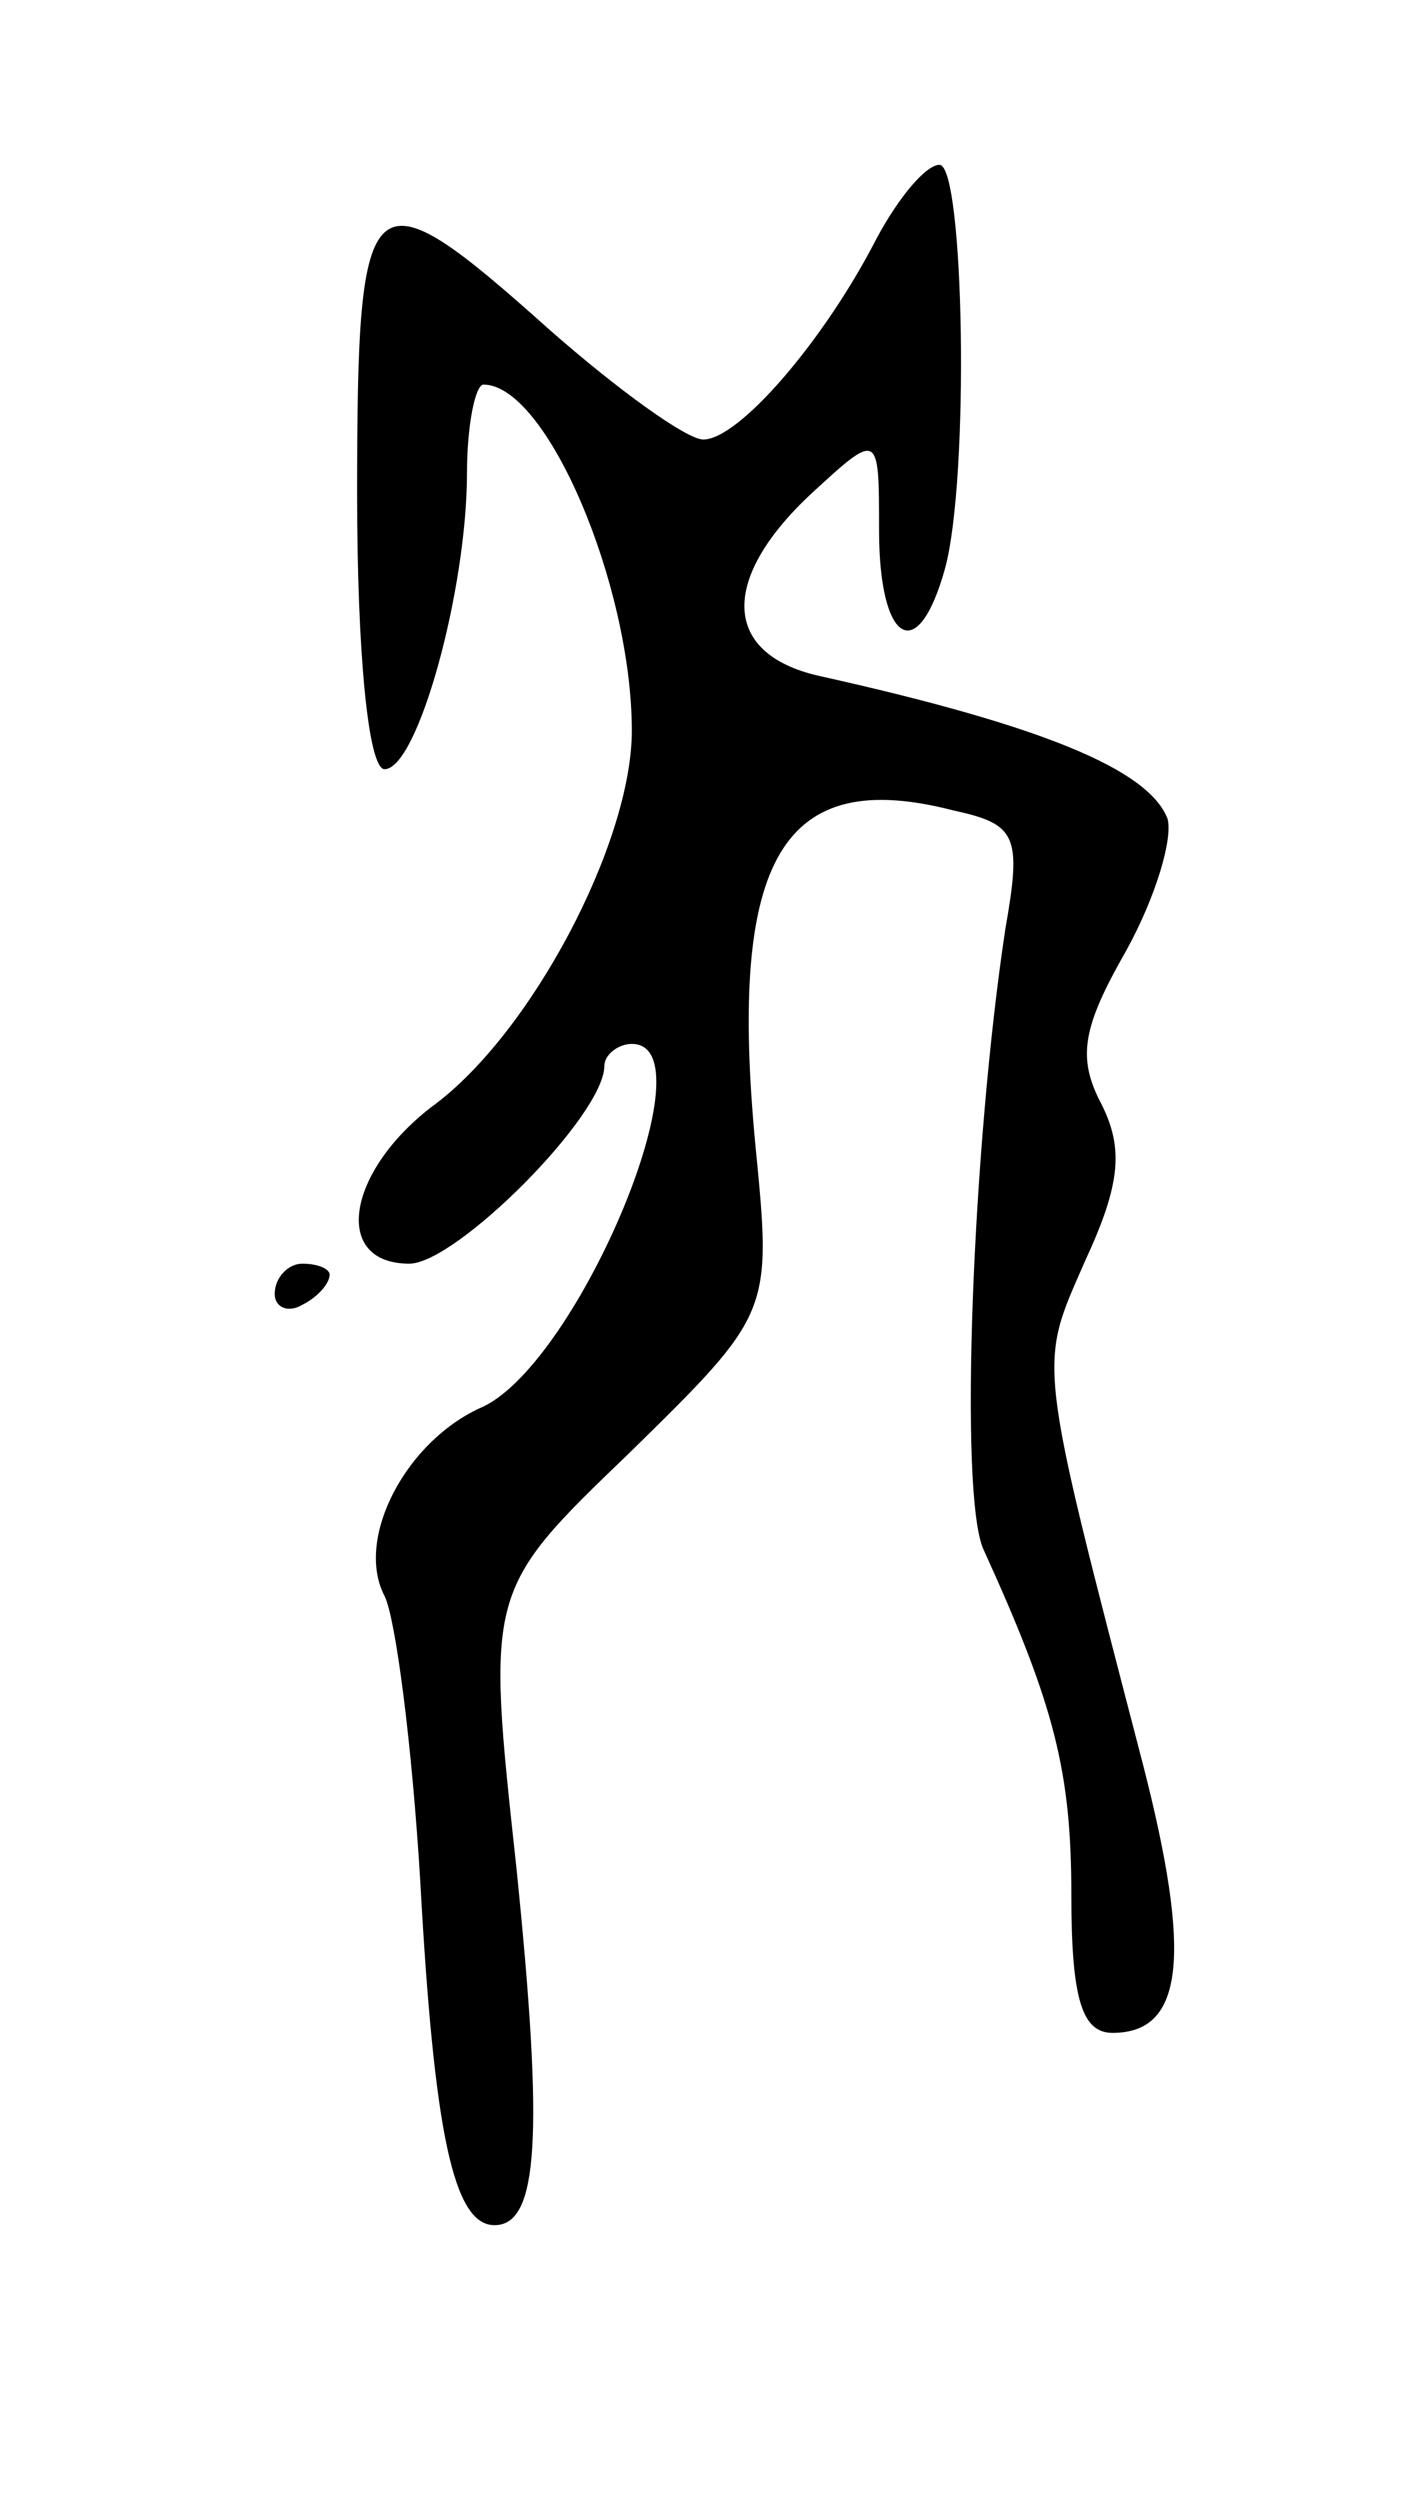 <svg version="1.0" xmlns="http://www.w3.org/2000/svg"
 width="51pt" height="91pt" viewBox="0 0 51 91"
 preserveAspectRatio="xMidYMid meet">
<g transform="translate(0,91) scale(0.1,-0.1)"
fill="#000000" stroke="none">
<path d="M319 823 c-19 -37 -50 -73 -63 -73 -6 0 -31 18 -56 40 -66 59 -70 56
-70 -60 0 -57 4 -100 10 -100 12 0 30 65 30 108 0 17 3 32 6 32 23 0 54 -73
54 -126 0 -41 -37 -111 -73 -137 -31 -24 -36 -57 -8 -57 17 0 71 54 71 72 0 4
5 8 10 8 29 0 -19 -115 -54 -132 -28 -12 -47 -48 -36 -69 4 -8 10 -54 13 -104
5 -91 12 -125 27 -125 16 0 18 32 8 130 -11 101 -11 101 41 151 52 51 52 51
46 112 -10 105 10 138 72 122 23 -5 25 -9 19 -43 -12 -79 -17 -206 -8 -226 26
-57 32 -81 32 -126 0 -38 4 -50 15 -50 26 0 29 28 11 98 -39 150 -38 144 -21
183 13 28 14 41 6 57 -9 17 -7 28 9 56 11 20 17 41 15 48 -7 18 -46 34 -127
52 -35 8 -36 35 -3 66 25 23 25 23 25 -13 0 -41 14 -50 24 -14 9 33 7 147 -2
147 -5 0 -15 -12 -23 -27z"/>
<path d="M100 439 c0 -5 5 -7 10 -4 6 3 10 8 10 11 0 2 -4 4 -10 4 -5 0 -10
-5 -10 -11z"/>
</g>
</svg>
